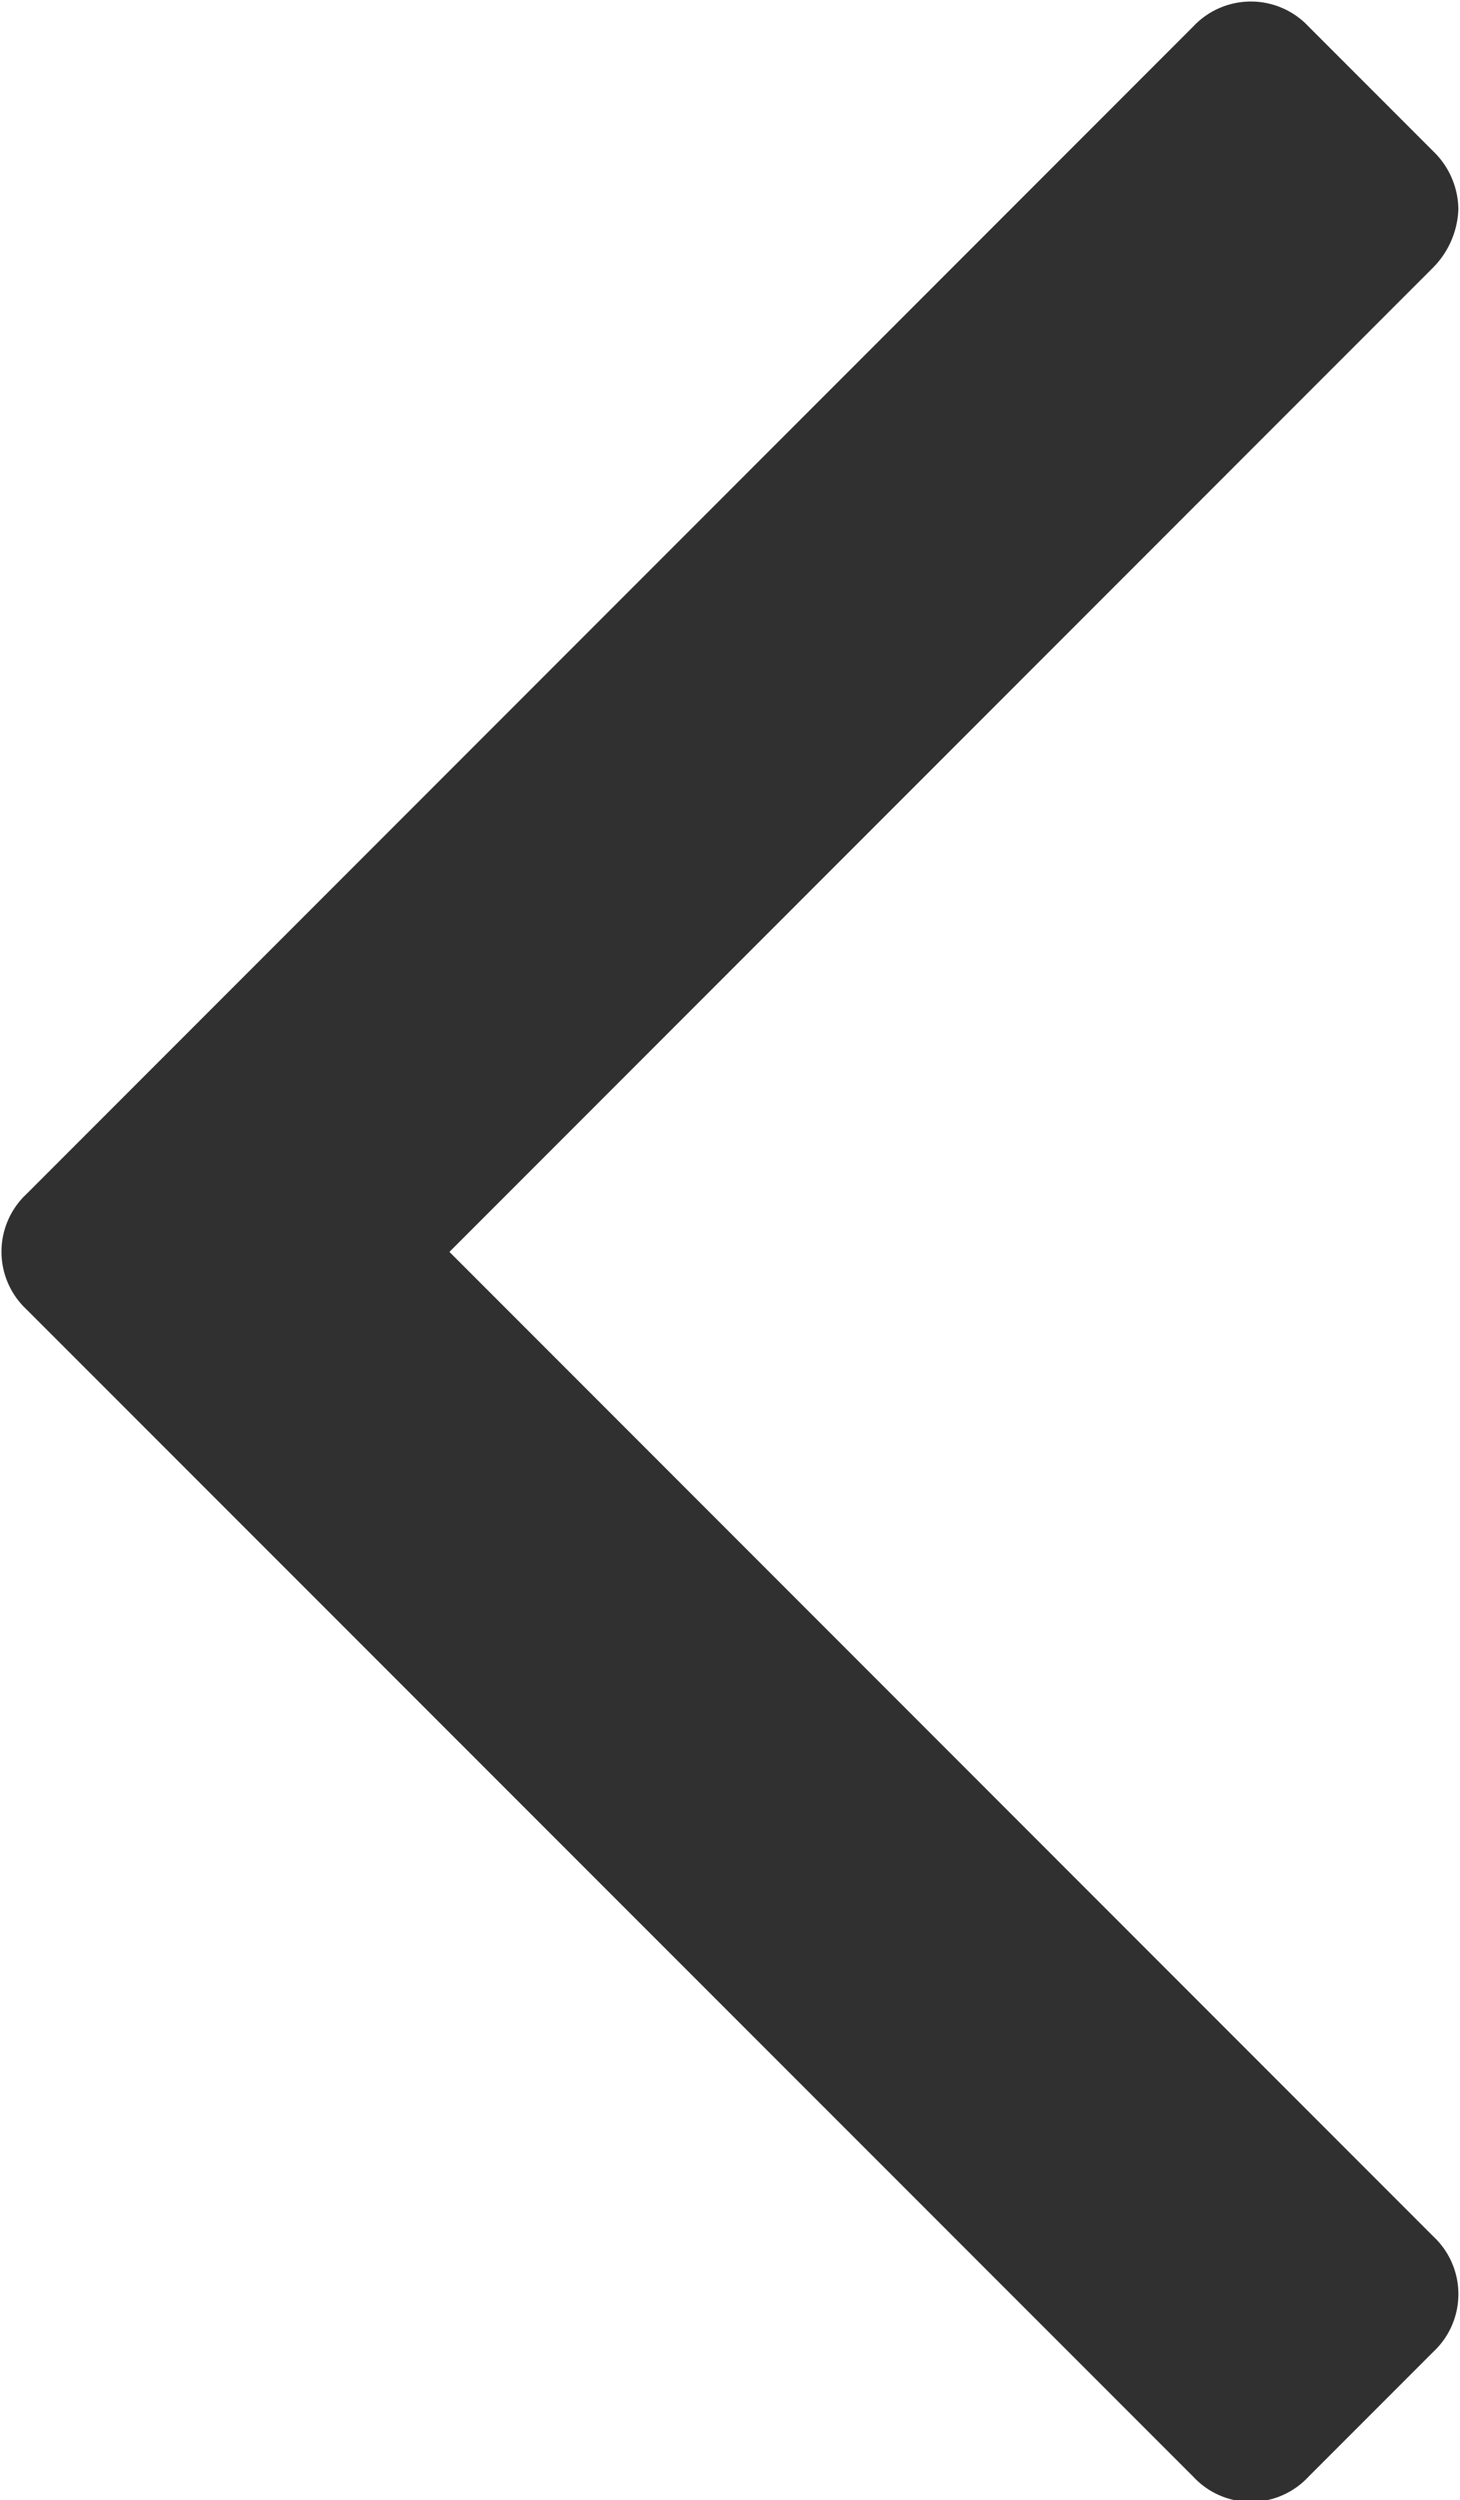 <svg xmlns="http://www.w3.org/2000/svg" width="23.375" height="40" viewBox="0 0 11.688 20">
  <defs>
    <style>
      .cls-1 {
        fill: #303030;
        fill-rule: evenodd;
      }
    </style>
  </defs>
  <path id="fa-angle-left" class="cls-1" d="M76.831,451.736a0.654,0.654,0,0,0-.2-0.462l-1-1a0.633,0.633,0,0,0-.922,0l-9.341,9.341a0.632,0.632,0,0,0,0,.923l9.341,9.339a0.629,0.629,0,0,0,.922,0l1-1a0.631,0.631,0,0,0,0-.922l-7.877-7.877,7.877-7.877A0.7,0.7,0,0,0,76.831,451.736Z" transform="translate(-65.156 -450.063)"/>
</svg>
